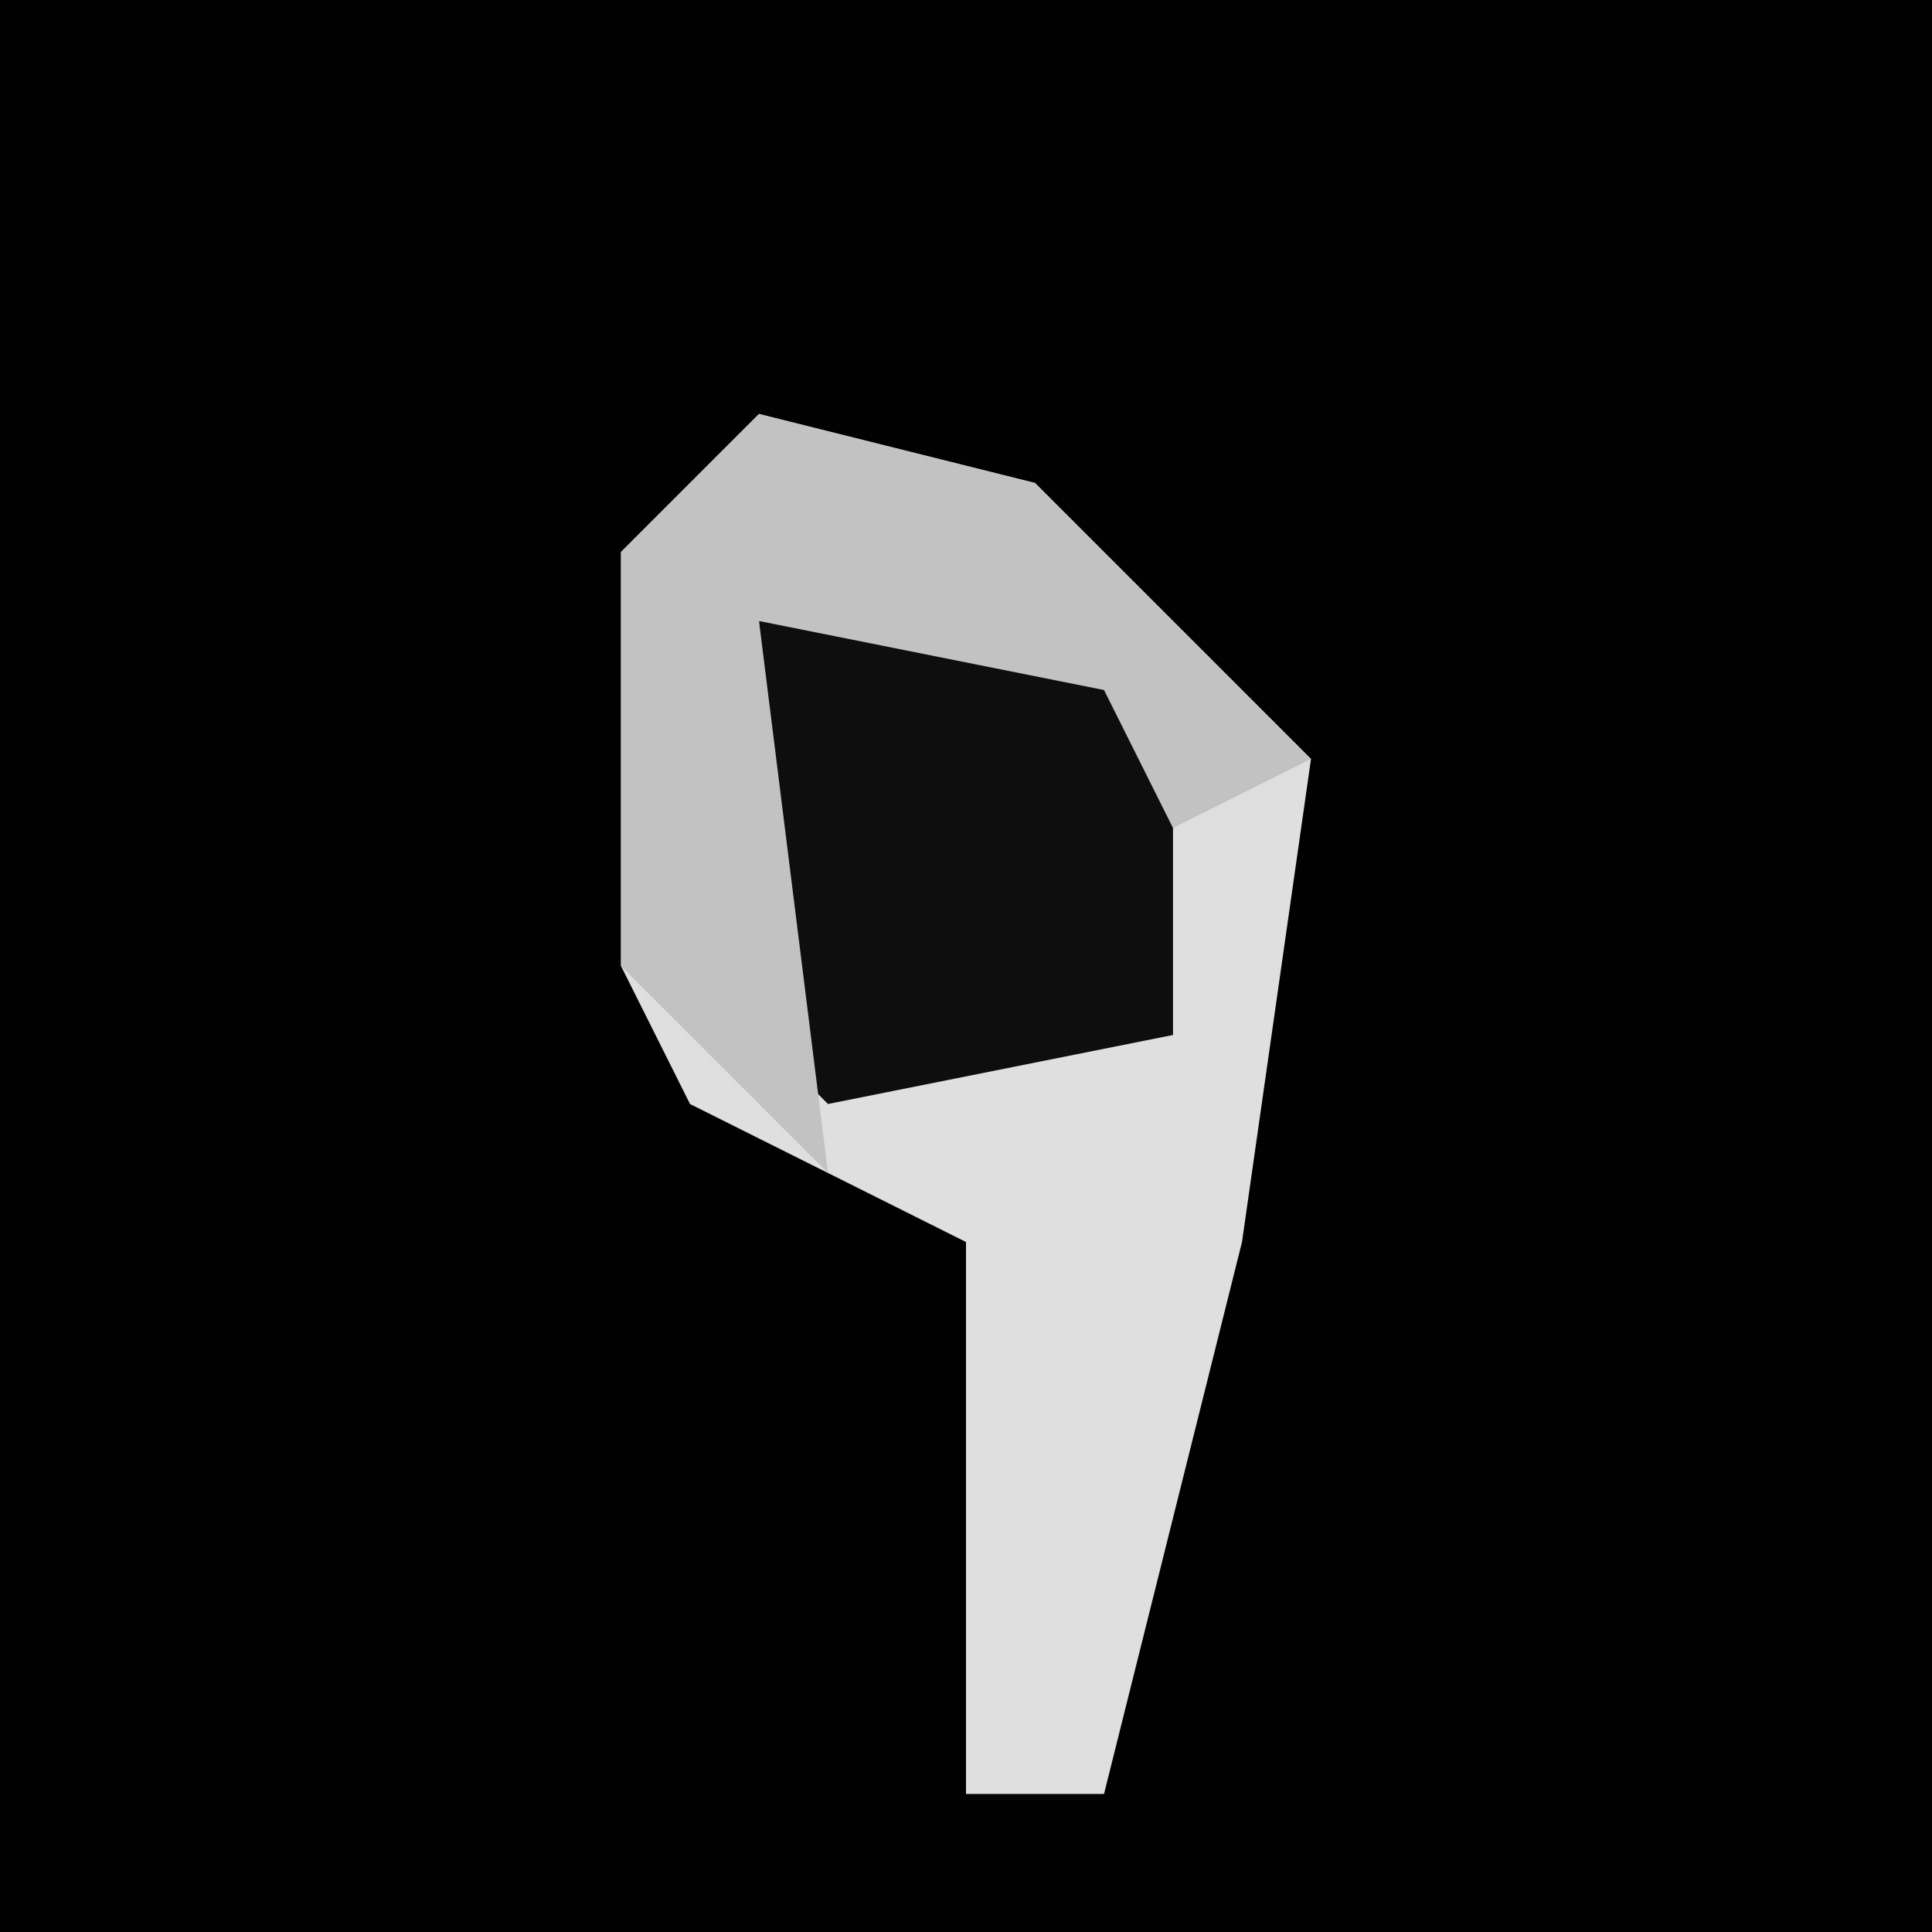 <?xml version="1.0" encoding="UTF-8"?>
<svg version="1.1" xmlns="http://www.w3.org/2000/svg" width="28" height="28">
<path d="M0,0 L28,0 L28,28 L0,28 Z " fill="#010101" transform="translate(0,0)"/>
<path d="M0,0 L4,1 L8,5 L7,12 L5,20 L3,20 L3,12 L-1,10 L-2,8 L-2,2 Z " fill="#DFDFDF" transform="translate(11,6)"/>
<path d="M0,0 L5,0 L6,1 L6,6 L1,7 L0,6 Z " fill="#0E0E0E" transform="translate(11,9)"/>
<path d="M0,0 L4,1 L8,5 L6,6 L5,4 L0,3 L1,11 L-2,8 L-2,2 Z " fill="#C2C2C2" transform="translate(11,6)"/>
</svg>
